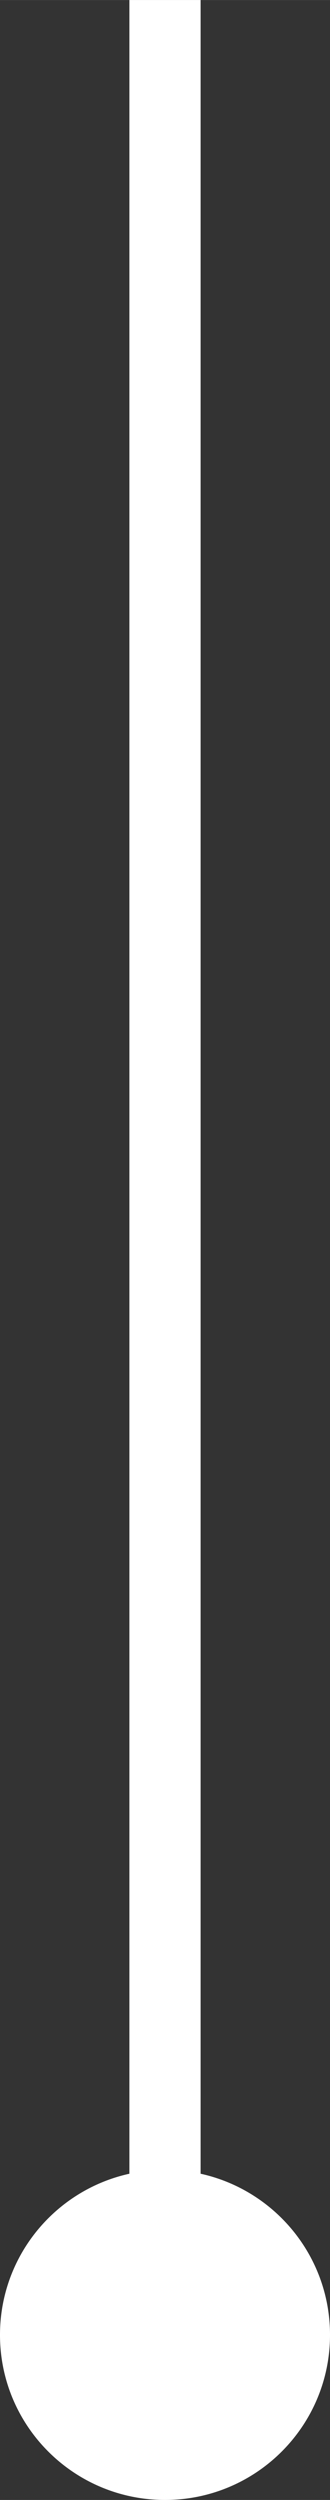 <?xml version="1.0" encoding="UTF-8" standalone="no"?>
<!-- Created with Inkscape (http://www.inkscape.org/) -->

<svg
   xmlns:dc="http://purl.org/dc/elements/1.1/"
   xmlns:cc="http://creativecommons.org/ns#"
   xmlns:rdf="http://www.w3.org/1999/02/22-rdf-syntax-ns#"
   xmlns:svg="http://www.w3.org/2000/svg"
   xmlns="http://www.w3.org/2000/svg"
   xmlns:sodipodi="http://sodipodi.sourceforge.net/DTD/sodipodi-0.dtd"
   xmlns:inkscape="http://www.inkscape.org/namespaces/inkscape"
   width="14.794mm"
   height="112.049mm"
   viewBox="0 0 52.421 397.024"
   id="svg2"
   version="1.1"
   inkscape:version="0.91 r13725"
   sodipodi:docname="snoozit-cord-white.svg">
  <rect x="0" y="0" width="52.421" height="397.024" fill="#333333" stroke="none"/>
  <defs
     id="defs4" />
  <sodipodi:namedview
     id="base"
     pagecolor="#ffffff"
     bordercolor="#666666"
     borderopacity="1.0"
     inkscape:pageopacity="0.0"
     inkscape:pageshadow="2"
     inkscape:zoom="1.979899"
     inkscape:cx="94.777012"
     inkscape:cy="183.74272"
     inkscape:document-units="px"
     inkscape:current-layer="layer1"
     showgrid="false"
     inkscape:window-width="1843"
     inkscape:window-height="1057"
     inkscape:window-x="-8"
     inkscape:window-y="-8"
     inkscape:window-maximized="1"
     fit-margin-top="0"
     fit-margin-left="0"
     fit-margin-right="0"
     fit-margin-bottom="0" />
  <g
     inkscape:label="Layer 1"
     inkscape:groupmode="layer"
     id="layer1"
     transform="translate(1262.74,-494.476)">
    <path
       d="m -1230.874,865.29 -11.312,0 0,-370.815 11.312,0 0,370.815 z"
       style="fill:#ffffff;fill-opacity:1;fill-rule:nonzero;stroke:none"
       id="path3381"
       inkscape:connector-curvature="0" />
    <path
       d="m -1210.319,865.29 c 0,14.475 -11.735,26.21 -26.21,26.21 -14.475,0 -26.211,-11.735 -26.211,-26.21 0,-14.475 11.736,-26.211 26.211,-26.211 14.475,0 26.21,11.736 26.21,26.211"
       style="fill:#ffffff;fill-opacity:1;fill-rule:nonzero;stroke:none"
       id="path3389"
       inkscape:connector-curvature="0" />
  </g>
</svg>
